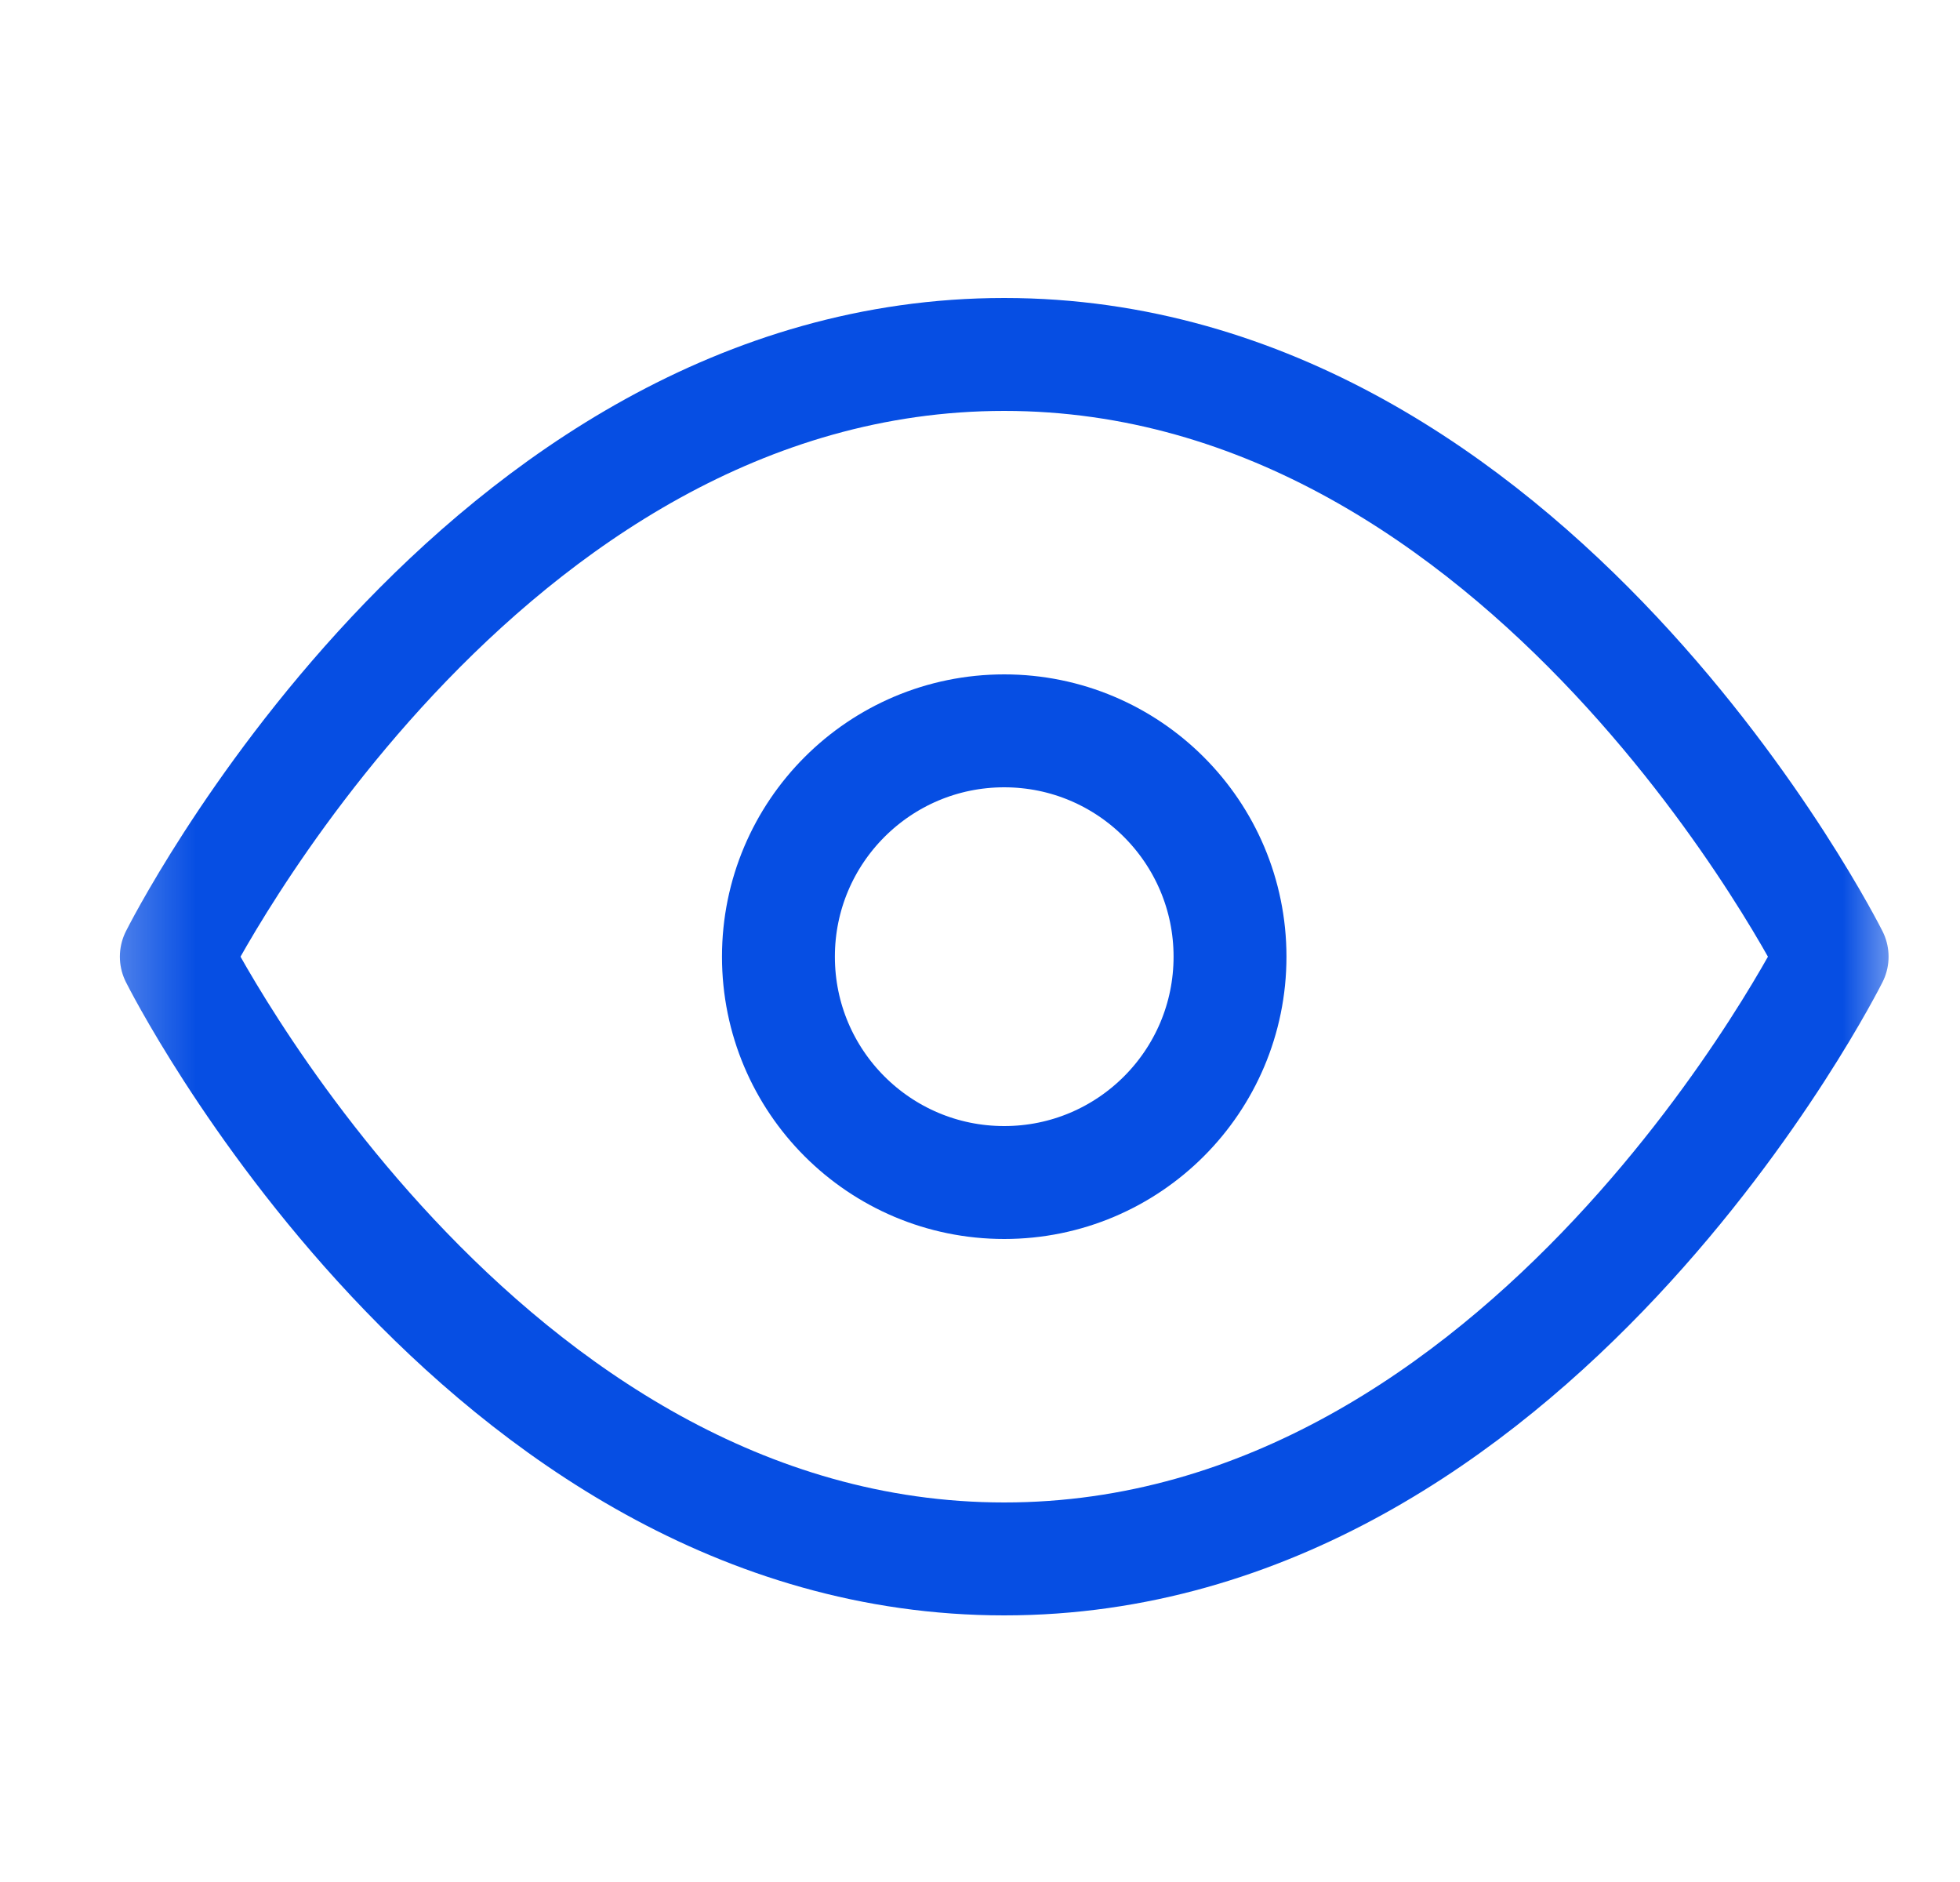 <svg width="25" height="24" viewBox="0 0 25 24" fill="none" xmlns="http://www.w3.org/2000/svg">
<g clip-path="url(#clip0_438_802)">
<mask id="mask0_438_802" style="mask-type:luminance" maskUnits="userSpaceOnUse" x="1" y="0" width="24" height="24">
<path d="M24.329 0.68H1.289V23.72H24.329V0.68Z" fill="white"/>
</mask>
<g mask="url(#mask0_438_802)">
<path d="M2.249 12.2C2.249 12.2 6.089 4.52 12.809 4.52C19.529 4.52 23.369 12.2 23.369 12.2C23.369 12.2 19.529 19.88 12.809 19.88C6.089 19.88 2.249 12.2 2.249 12.2Z" stroke="#064EE3" stroke-width="1.44" stroke-linecap="round" stroke-linejoin="round"/>
<path d="M12.809 15.08C14.399 15.08 15.689 13.791 15.689 12.2C15.689 10.61 14.399 9.32 12.809 9.32C11.218 9.32 9.929 10.61 9.929 12.2C9.929 13.791 11.218 15.08 12.809 15.08Z" stroke="#064EE3" stroke-width="1.44" stroke-linecap="round" stroke-linejoin="round"/>
</g>
</g>
<defs>
<clipPath id="clip0_438_802">
<rect width="24" height="23.04" fill="white" transform="translate(0.905 0.68)"/>
</clipPath>
</defs>
</svg>
